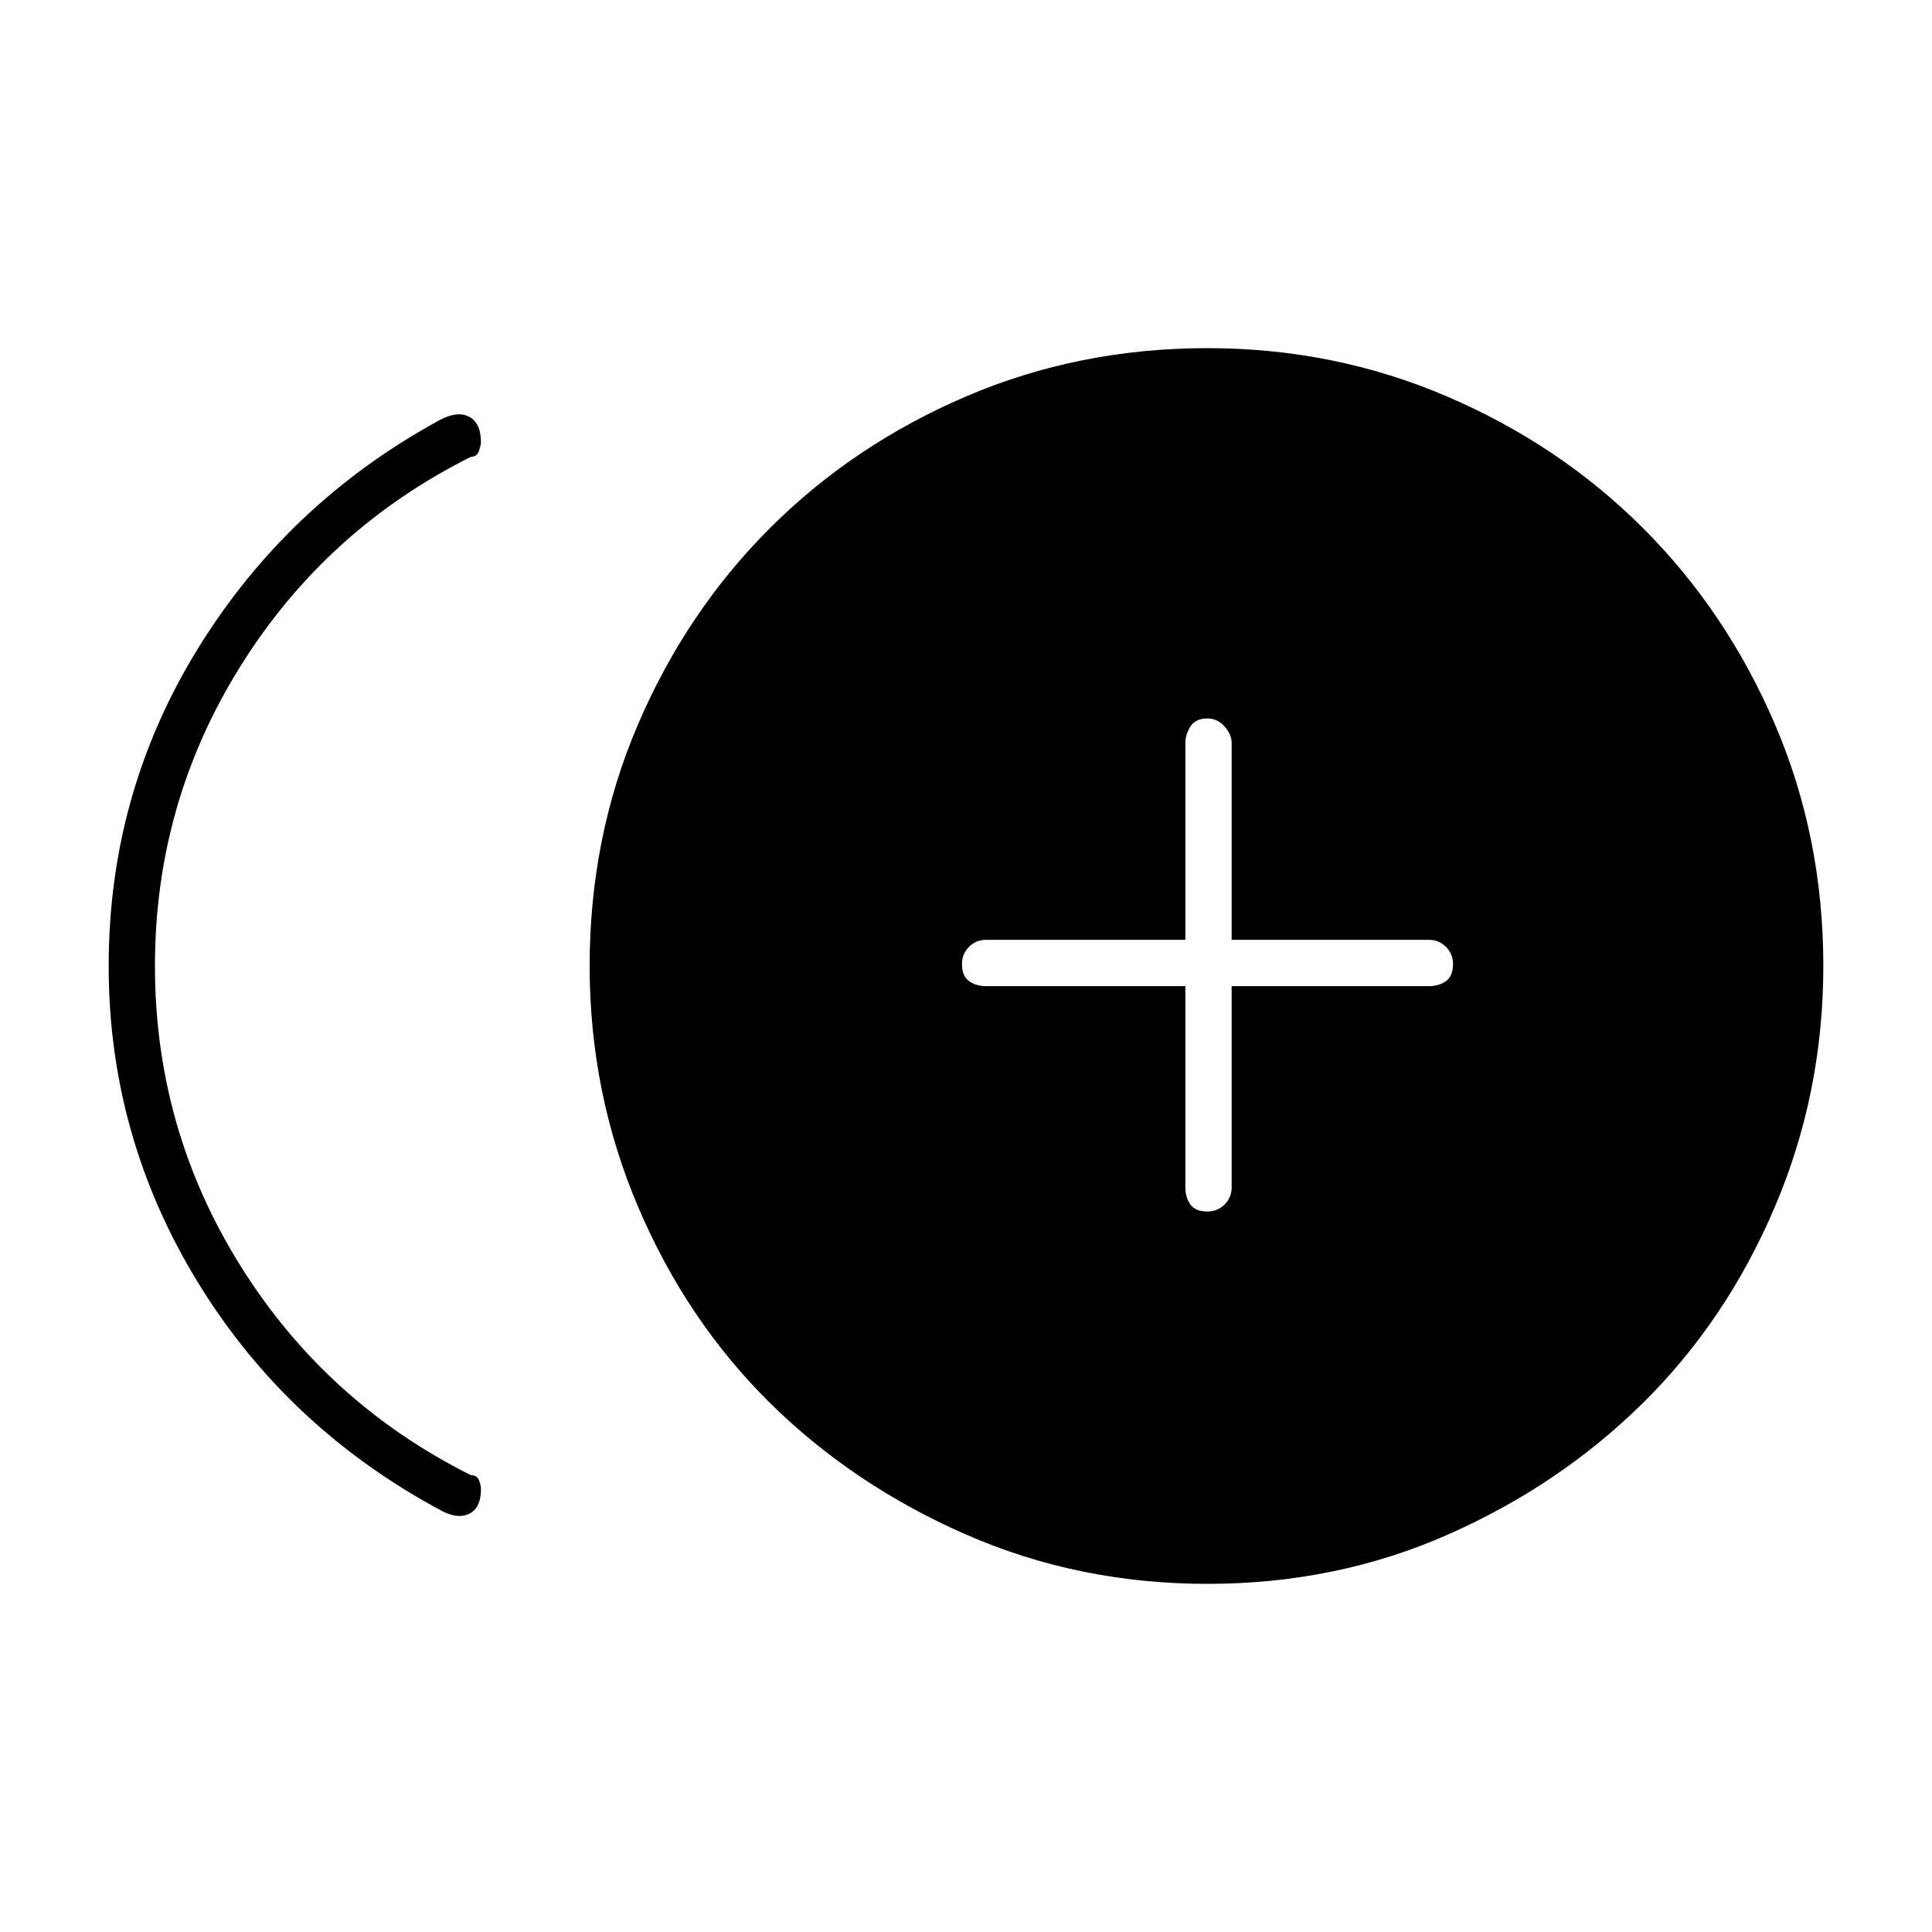 <svg xmlns="http://www.w3.org/2000/svg" height="40" width="40"><path d="M25 25.083q.208 0 .354-.145.146-.146.146-.355v-4.166h4.083q.209 0 .355-.105.145-.104.145-.354 0-.208-.145-.354-.146-.146-.355-.146H25.5v-4.083q0-.167-.146-.333-.146-.167-.354-.167-.25 0-.354.167-.104.166-.104.333v4.083h-4.125q-.209 0-.355.146-.145.146-.145.354 0 .25.145.354.146.105.355.105h4.125v4.166q0 .209.104.355.104.145.354.145ZM9.167 31.292q-3.209-1.709-5.063-4.73Q2.25 23.542 2.25 20q0-3.583 1.854-6.583t4.979-4.709q.375-.208.625-.083.25.125.25.542 0 .041-.041.166-.042.125-.167.125-3 1.5-4.771 4.334Q3.208 16.625 3.208 20t1.771 6.208q1.771 2.834 4.771 4.334.125 0 .167.104.041.104.041.187 0 .375-.229.5t-.562-.041ZM25 32.792q-2.667 0-5-1.021t-4.063-2.729q-1.729-1.709-2.729-4.063-1-2.354-1-4.979 0-2.667 1-5t2.729-4.062q1.73-1.73 4.063-2.73 2.333-1 5-1 2.625 0 4.958 1 2.334 1 4.063 2.73Q35.75 12.667 36.75 15t1 5q0 2.625-1 4.979t-2.729 4.063q-1.729 1.708-4.042 2.729-2.312 1.021-4.979 1.021Z"/></svg>